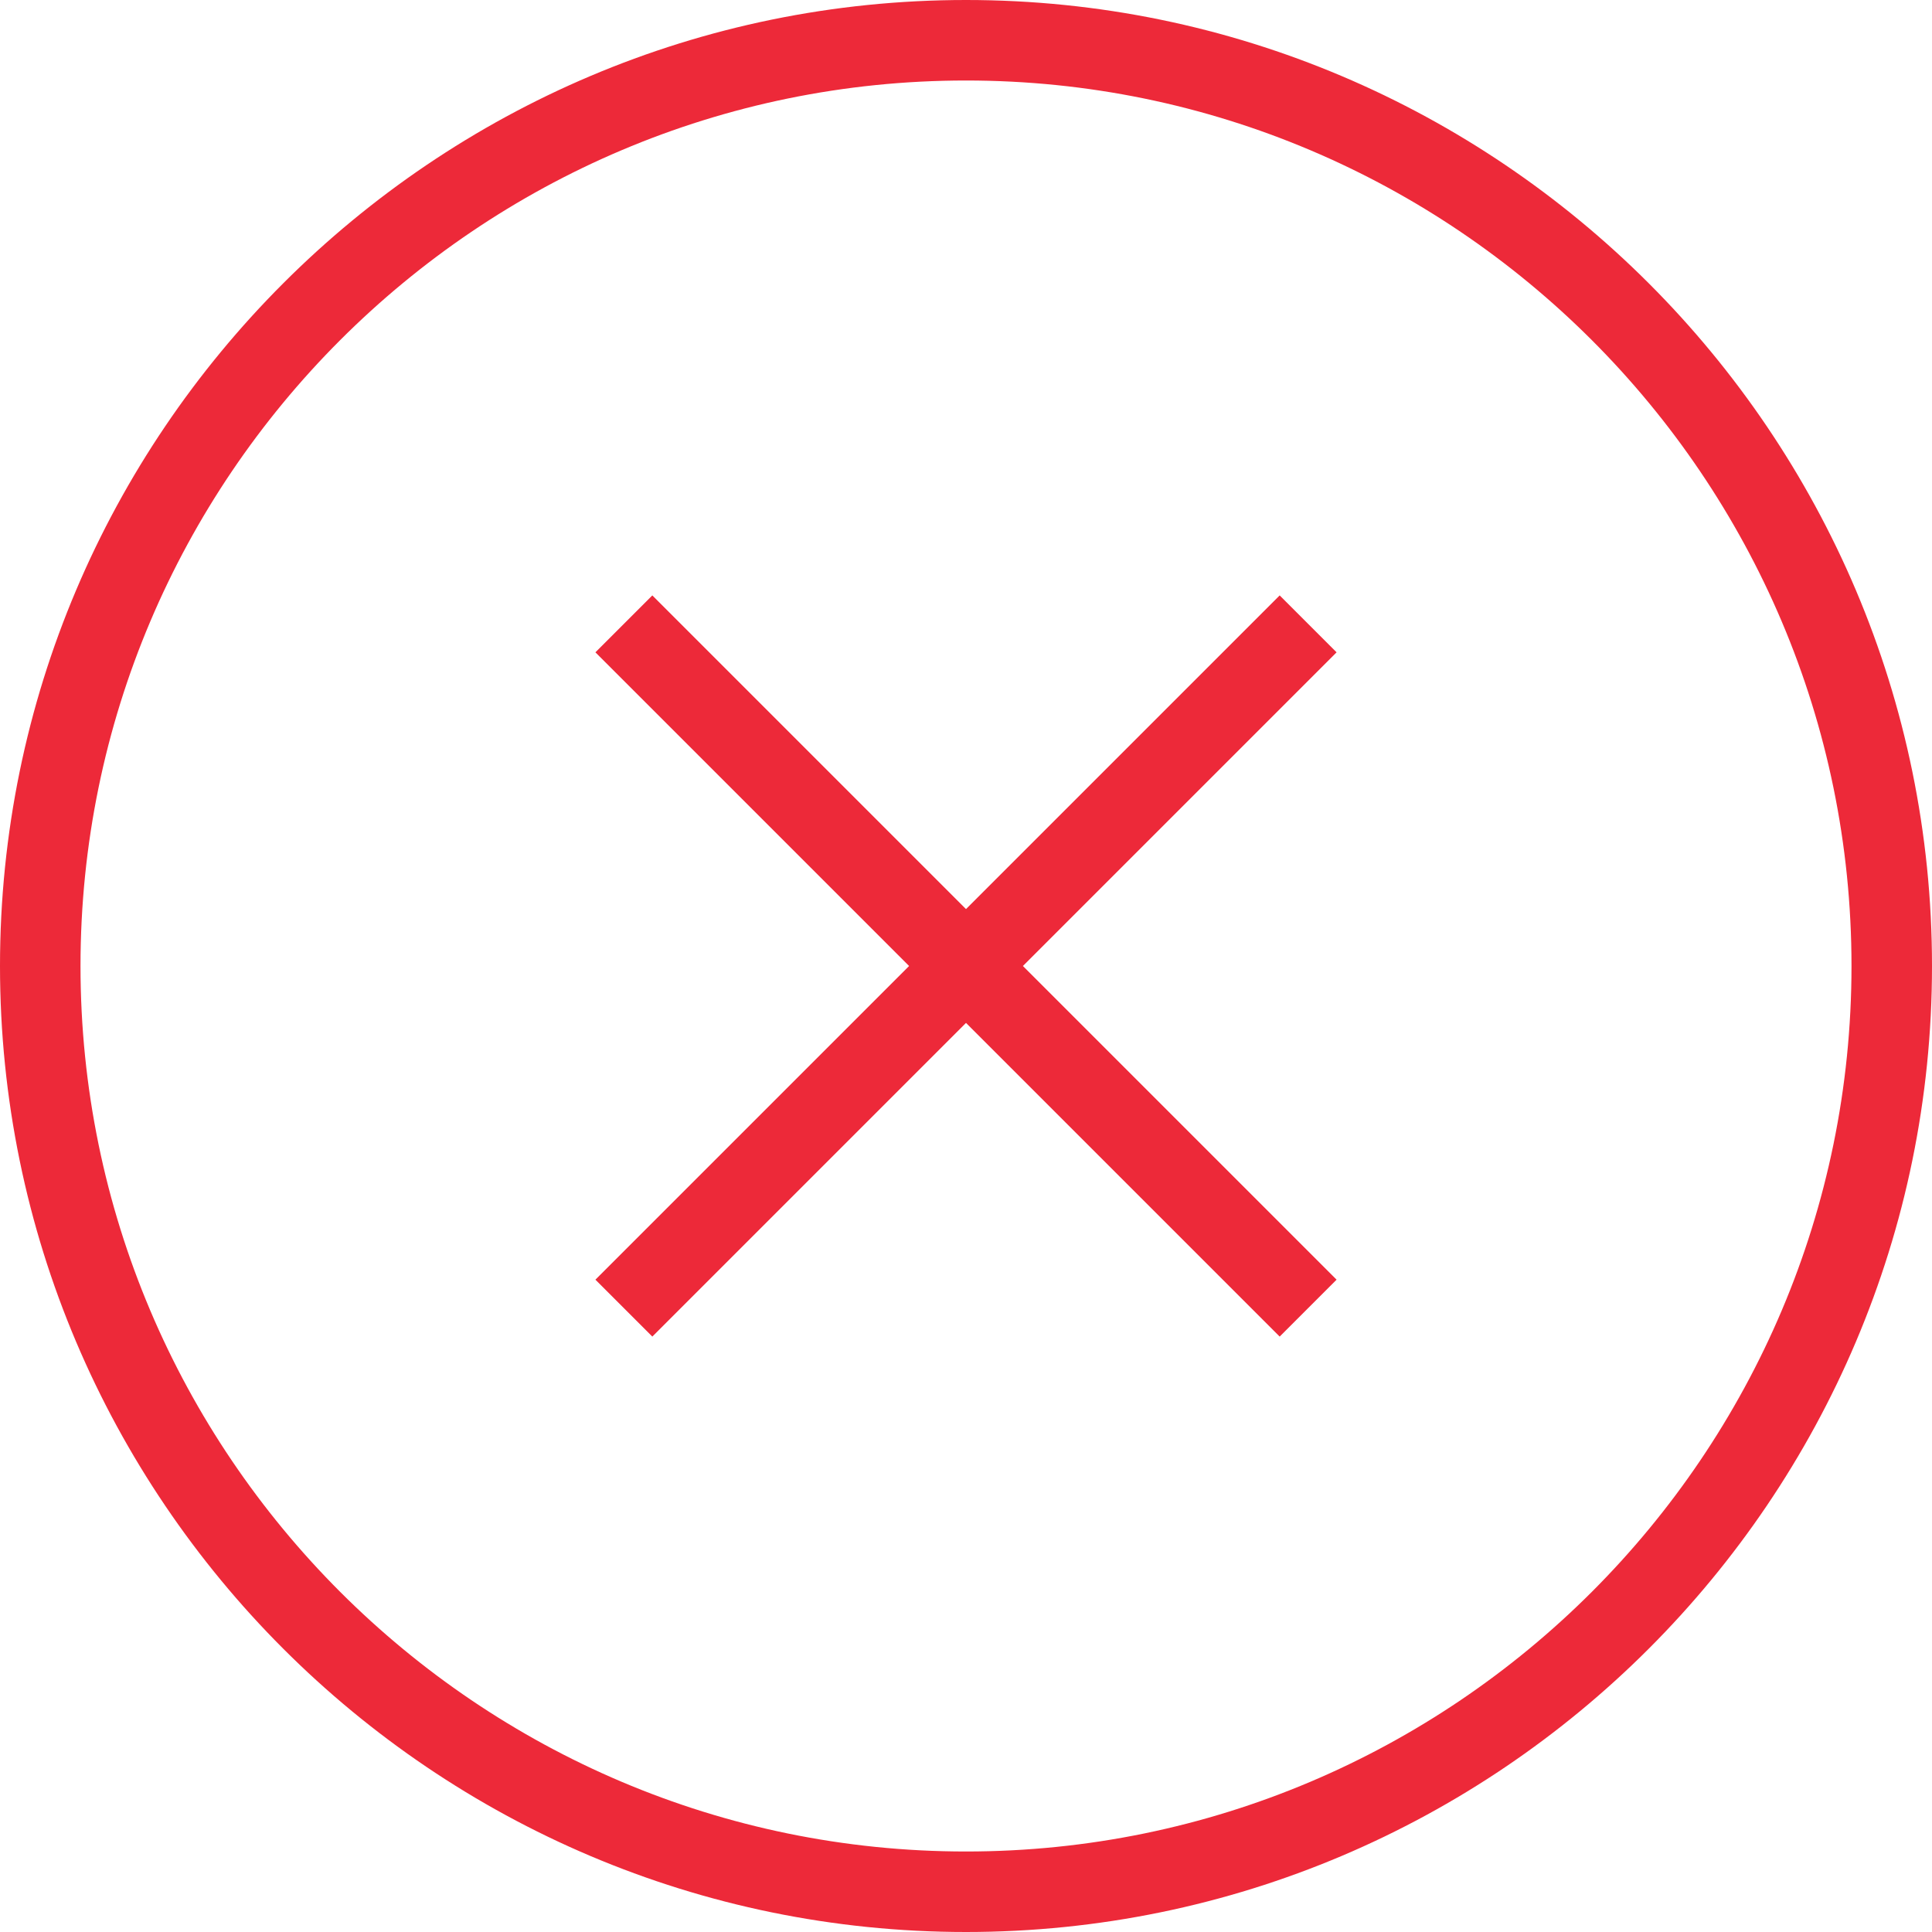 <svg width="48" height="48" viewBox="0 0 48 48" fill="none" xmlns="http://www.w3.org/2000/svg">
<path fill-rule="evenodd" clip-rule="evenodd" d="M31.793 14.793L24 22.586L16.207 14.793L14.793 16.207L22.586 24L14.793 31.793L16.207 33.207L24 25.414L31.793 33.207L33.207 31.793L25.414 24L33.207 16.207L31.793 14.793ZM24 46C11.869 46 2 36.131 2 24C2 11.869 11.869 2 24 2C36.131 2 46 11.869 46 24C46 36.131 36.131 46 24 46ZM24 0C10.767 0 0 10.767 0 24C0 37.233 10.767 48 24 48C37.233 48 48 37.233 48 24C48 10.767 37.233 0 24 0Z" fill="#ED2939"/>
</svg>
